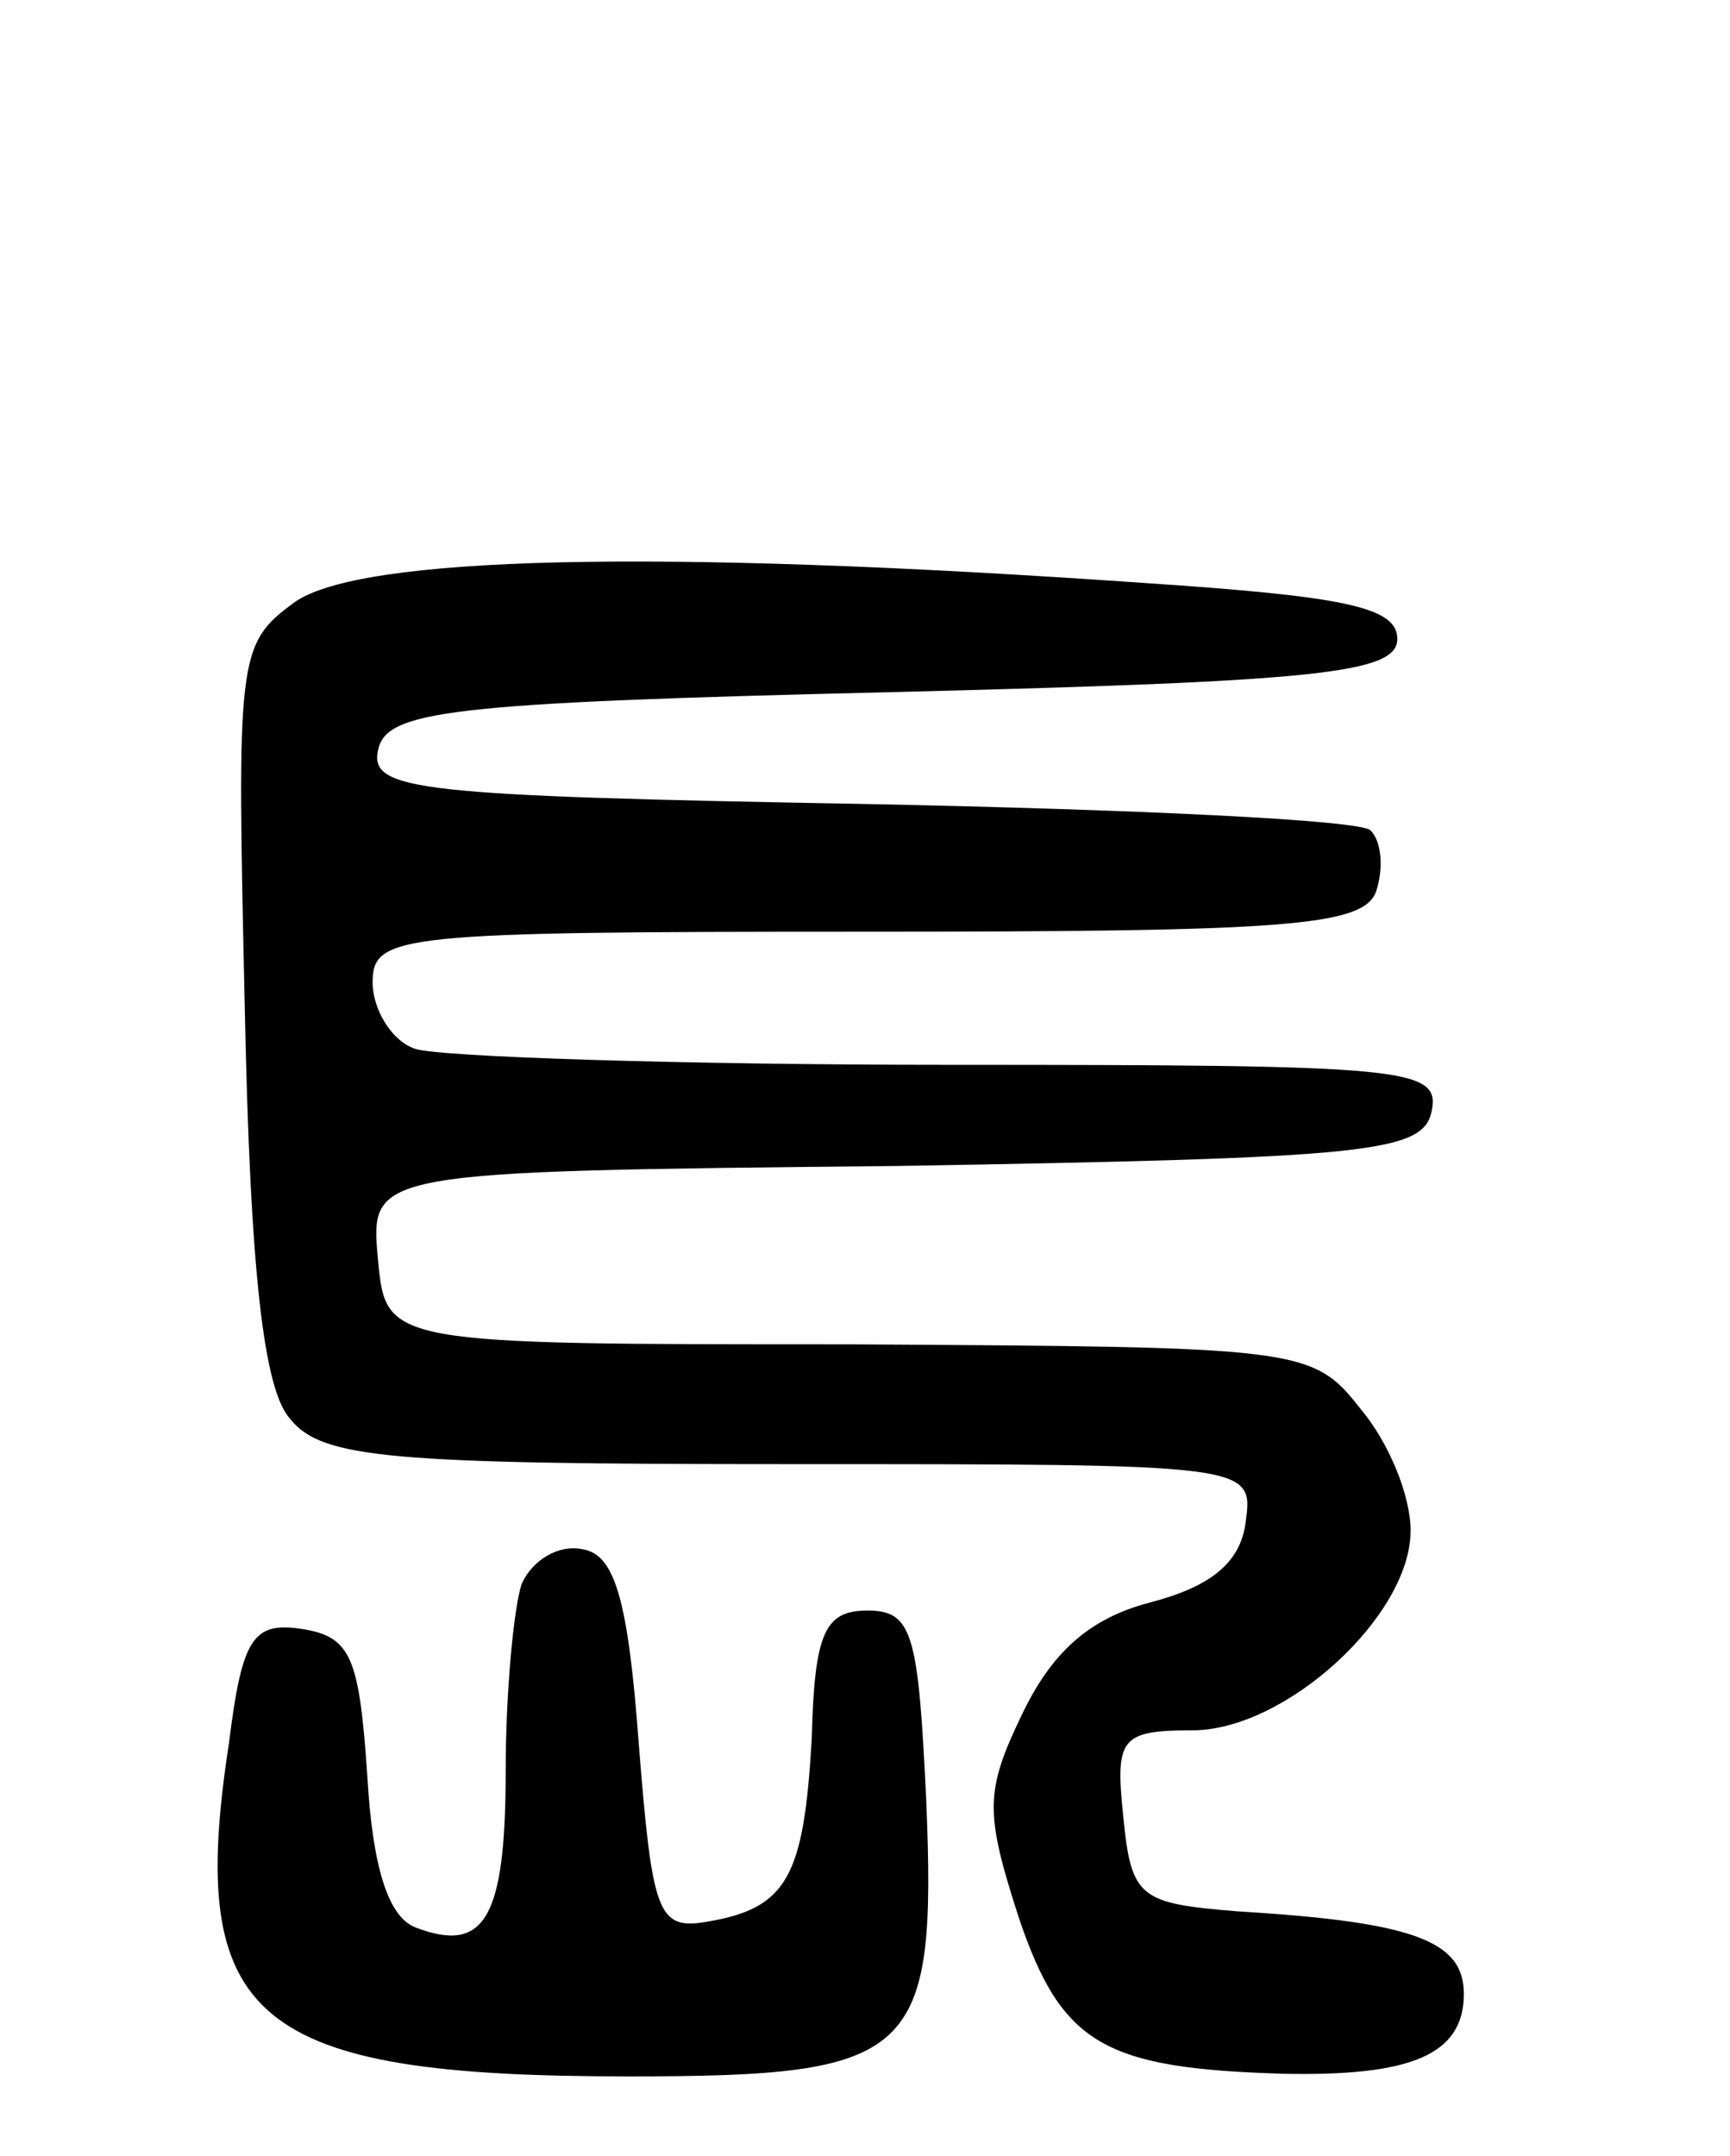 <svg version="1.0" xmlns="http://www.w3.org/2000/svg"
 width="65pt" height="81pt" viewBox="0 0 65 81"
 preserveAspectRatio="xMidYMid meet">
<g transform="translate(0,81) scale(0.1,-0.1)"
fill="#000000" stroke="none">
<path d="M111 584 c-22 -16 -22 -20 -19 -154 2 -97 7 -142 17 -153 12 -15 38
-17 188 -17 174 0 174 0 171 -22 -2 -15 -13 -24 -36 -30 -23 -6 -37 -19 -48
-42 -14 -29 -14 -37 -1 -77 16 -47 32 -56 99 -58 48 -1 68 7 68 30 0 20 -19
27 -85 31 -37 3 -40 5 -43 36 -3 29 -1 32 26 32 35 0 82 43 82 75 0 13 -8 33
-19 46 -18 23 -23 23 -192 24 -174 0 -174 0 -177 32 -3 33 -3 33 195 35 179 3
198 5 201 21 3 16 -11 17 -181 17 -102 0 -192 3 -201 6 -9 3 -16 15 -16 25 0
18 10 19 185 19 158 0 187 2 192 15 3 9 2 19 -2 23 -3 4 -90 8 -191 10 -167 3
-185 5 -182 20 3 15 25 18 193 22 160 4 190 7 190 20 0 12 -20 16 -95 21 -186
13 -294 10 -319 -7z"/>
<path d="M196 215 c-3 -9 -6 -41 -6 -70 0 -56 -8 -69 -34 -59 -10 4 -16 22
-18 57 -3 44 -6 52 -24 55 -19 3 -23 -3 -28 -43 -16 -104 9 -125 150 -125 108
0 116 7 112 104 -3 62 -5 71 -22 71 -16 0 -20 -8 -21 -48 -3 -52 -9 -64 -40
-69 -18 -3 -20 4 -25 67 -4 54 -9 71 -21 73 -9 2 -19 -4 -23 -13z"/>
</g>
</svg>

